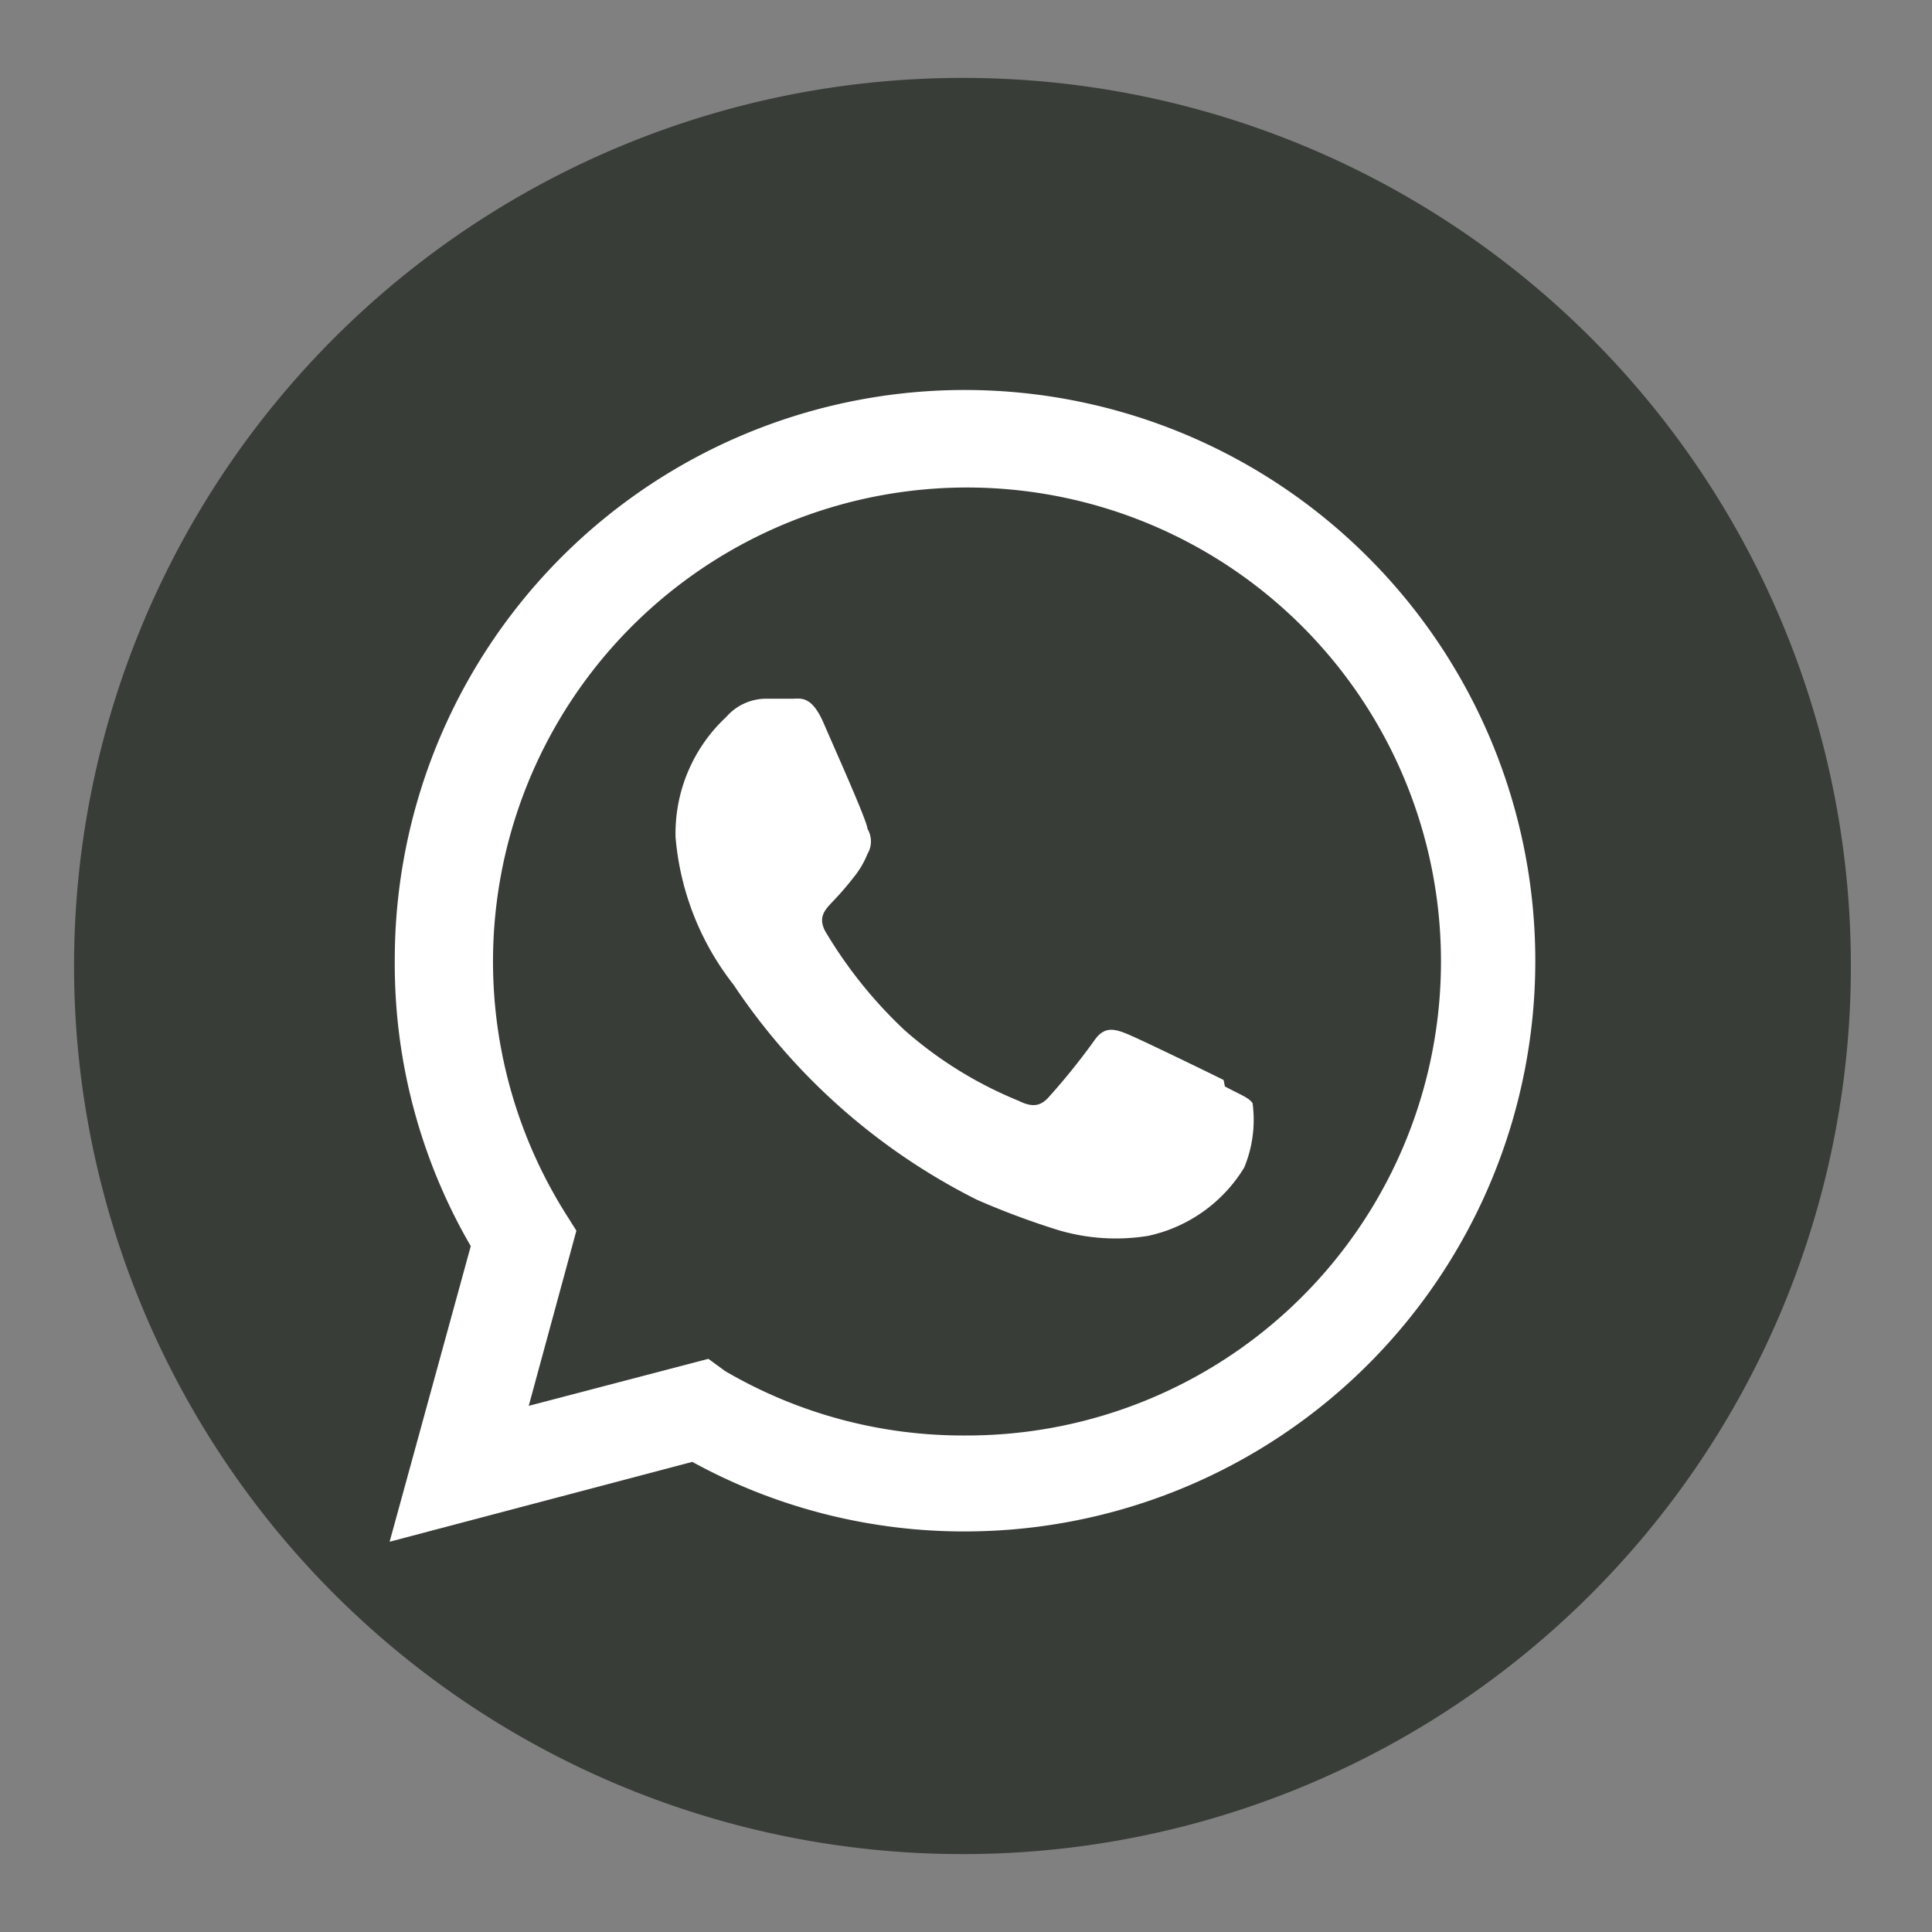 <svg id="Layer_1" data-name="Layer 1" xmlns="http://www.w3.org/2000/svg" viewBox="0 0 30 30"><rect x="0" y="0" width="30" height="30" fill="#808080" stroke="none"/><path id="shape" d="M15,28.79A13.79,13.79,0,0,1,1.15,15h0A13.79,13.79,0,0,1,15,1.21h0A13.78,13.78,0,0,1,28.74,15h0A13.78,13.78,0,0,1,15,28.79Z" fill="#383d38"/><path d="M21.25,8.66A8.85,8.85,0,0,0,6.13,14.92a8.72,8.72,0,0,0,1.18,4.43L6.05,23.94l4.7-1.24A8.78,8.78,0,0,0,15,23.78h0A8.86,8.86,0,0,0,21.25,8.66ZM15,22.29h0a7.31,7.31,0,0,1-3.74-1L11,21.1l-2.79.73.74-2.72-.17-.27A7.36,7.36,0,1,1,15,22.29Zm4-5.52c-.22-.11-1.31-.64-1.51-.72s-.35-.11-.5.11a10.15,10.15,0,0,1-.7.87c-.13.15-.26.17-.48.06A6.22,6.22,0,0,1,14.05,16a7,7,0,0,1-1.23-1.53c-.13-.23,0-.35.1-.46a4.51,4.51,0,0,0,.33-.38,1.39,1.39,0,0,0,.22-.37.38.38,0,0,0,0-.39c0-.11-.49-1.2-.68-1.64s-.36-.38-.5-.38h-.42a.82.82,0,0,0-.59.28A2.47,2.47,0,0,0,10.49,13a4.29,4.29,0,0,0,.9,2.29,9.85,9.85,0,0,0,3.78,3.34,12.24,12.24,0,0,0,1.26.47,3.13,3.13,0,0,0,1.4.09,2.32,2.32,0,0,0,1.49-1.06,1.94,1.94,0,0,0,.13-1c-.06-.09-.21-.14-.43-.26Z" fill="#fff" fill-rule="evenodd"/></svg>
